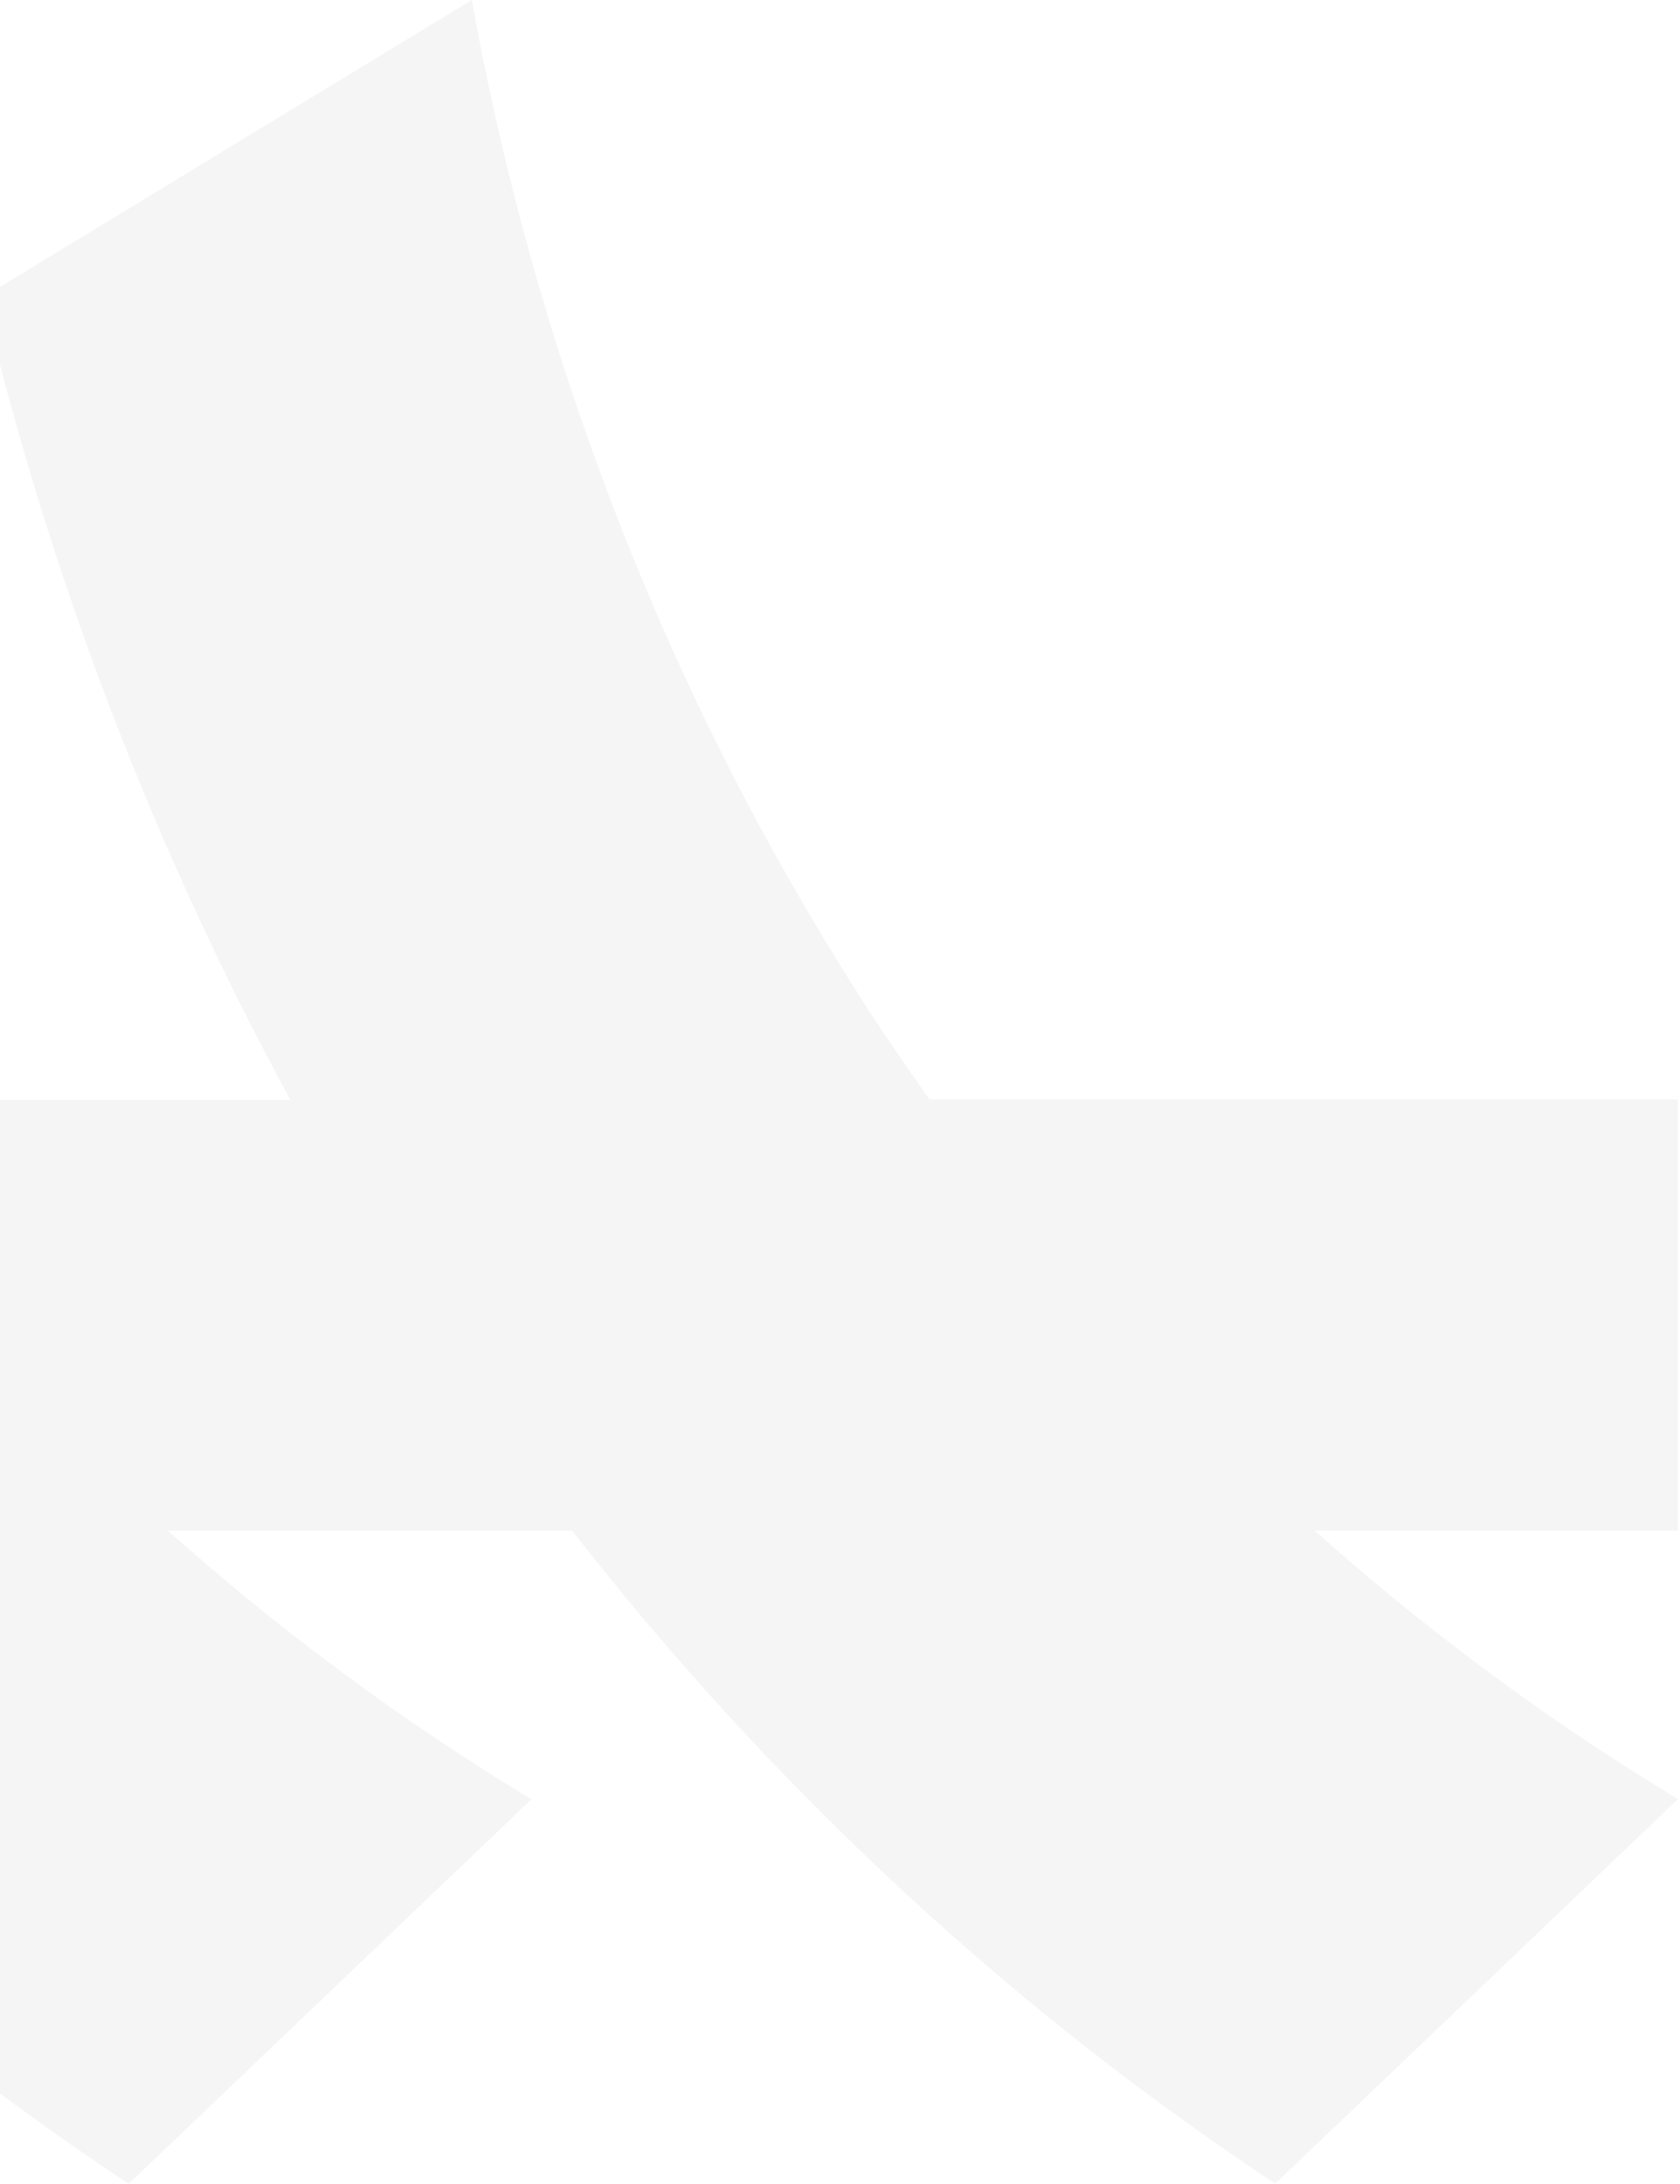 <svg width="748" height="972" viewBox="0 0 748 972" fill="none" xmlns="http://www.w3.org/2000/svg">
<path opacity="0.08" d="M393.481 459.877C272.486 277.516 228.059 99.94 210.057 0C137.583 44.066 65.033 88.132 -7.518 132.275C13.266 219.173 52.516 348.361 129.239 489.512H-96.603C-103.48 479.865 -110.279 470.064 -117.001 459.877C-237.996 277.516 -282.423 99.94 -300.425 0C-372.976 44.066 -445.449 88.132 -518 132.275C-491.267 244.331 -433.86 426.692 -304.829 614.455C-177.035 800.366 -33.788 911.805 57.306 972C117.108 914.969 176.833 857.938 236.636 800.829C195.068 775.825 137.583 737.239 74.845 681.365H254.793C368.911 827.686 488.284 919.368 567.788 971.923C627.59 914.892 687.315 857.86 747.117 800.752C705.55 775.748 648.065 737.161 585.327 681.288H747.117V489.357H413.879C407.002 479.711 400.203 469.909 393.481 459.722V459.877Z" fill="#828282"/>
</svg>
